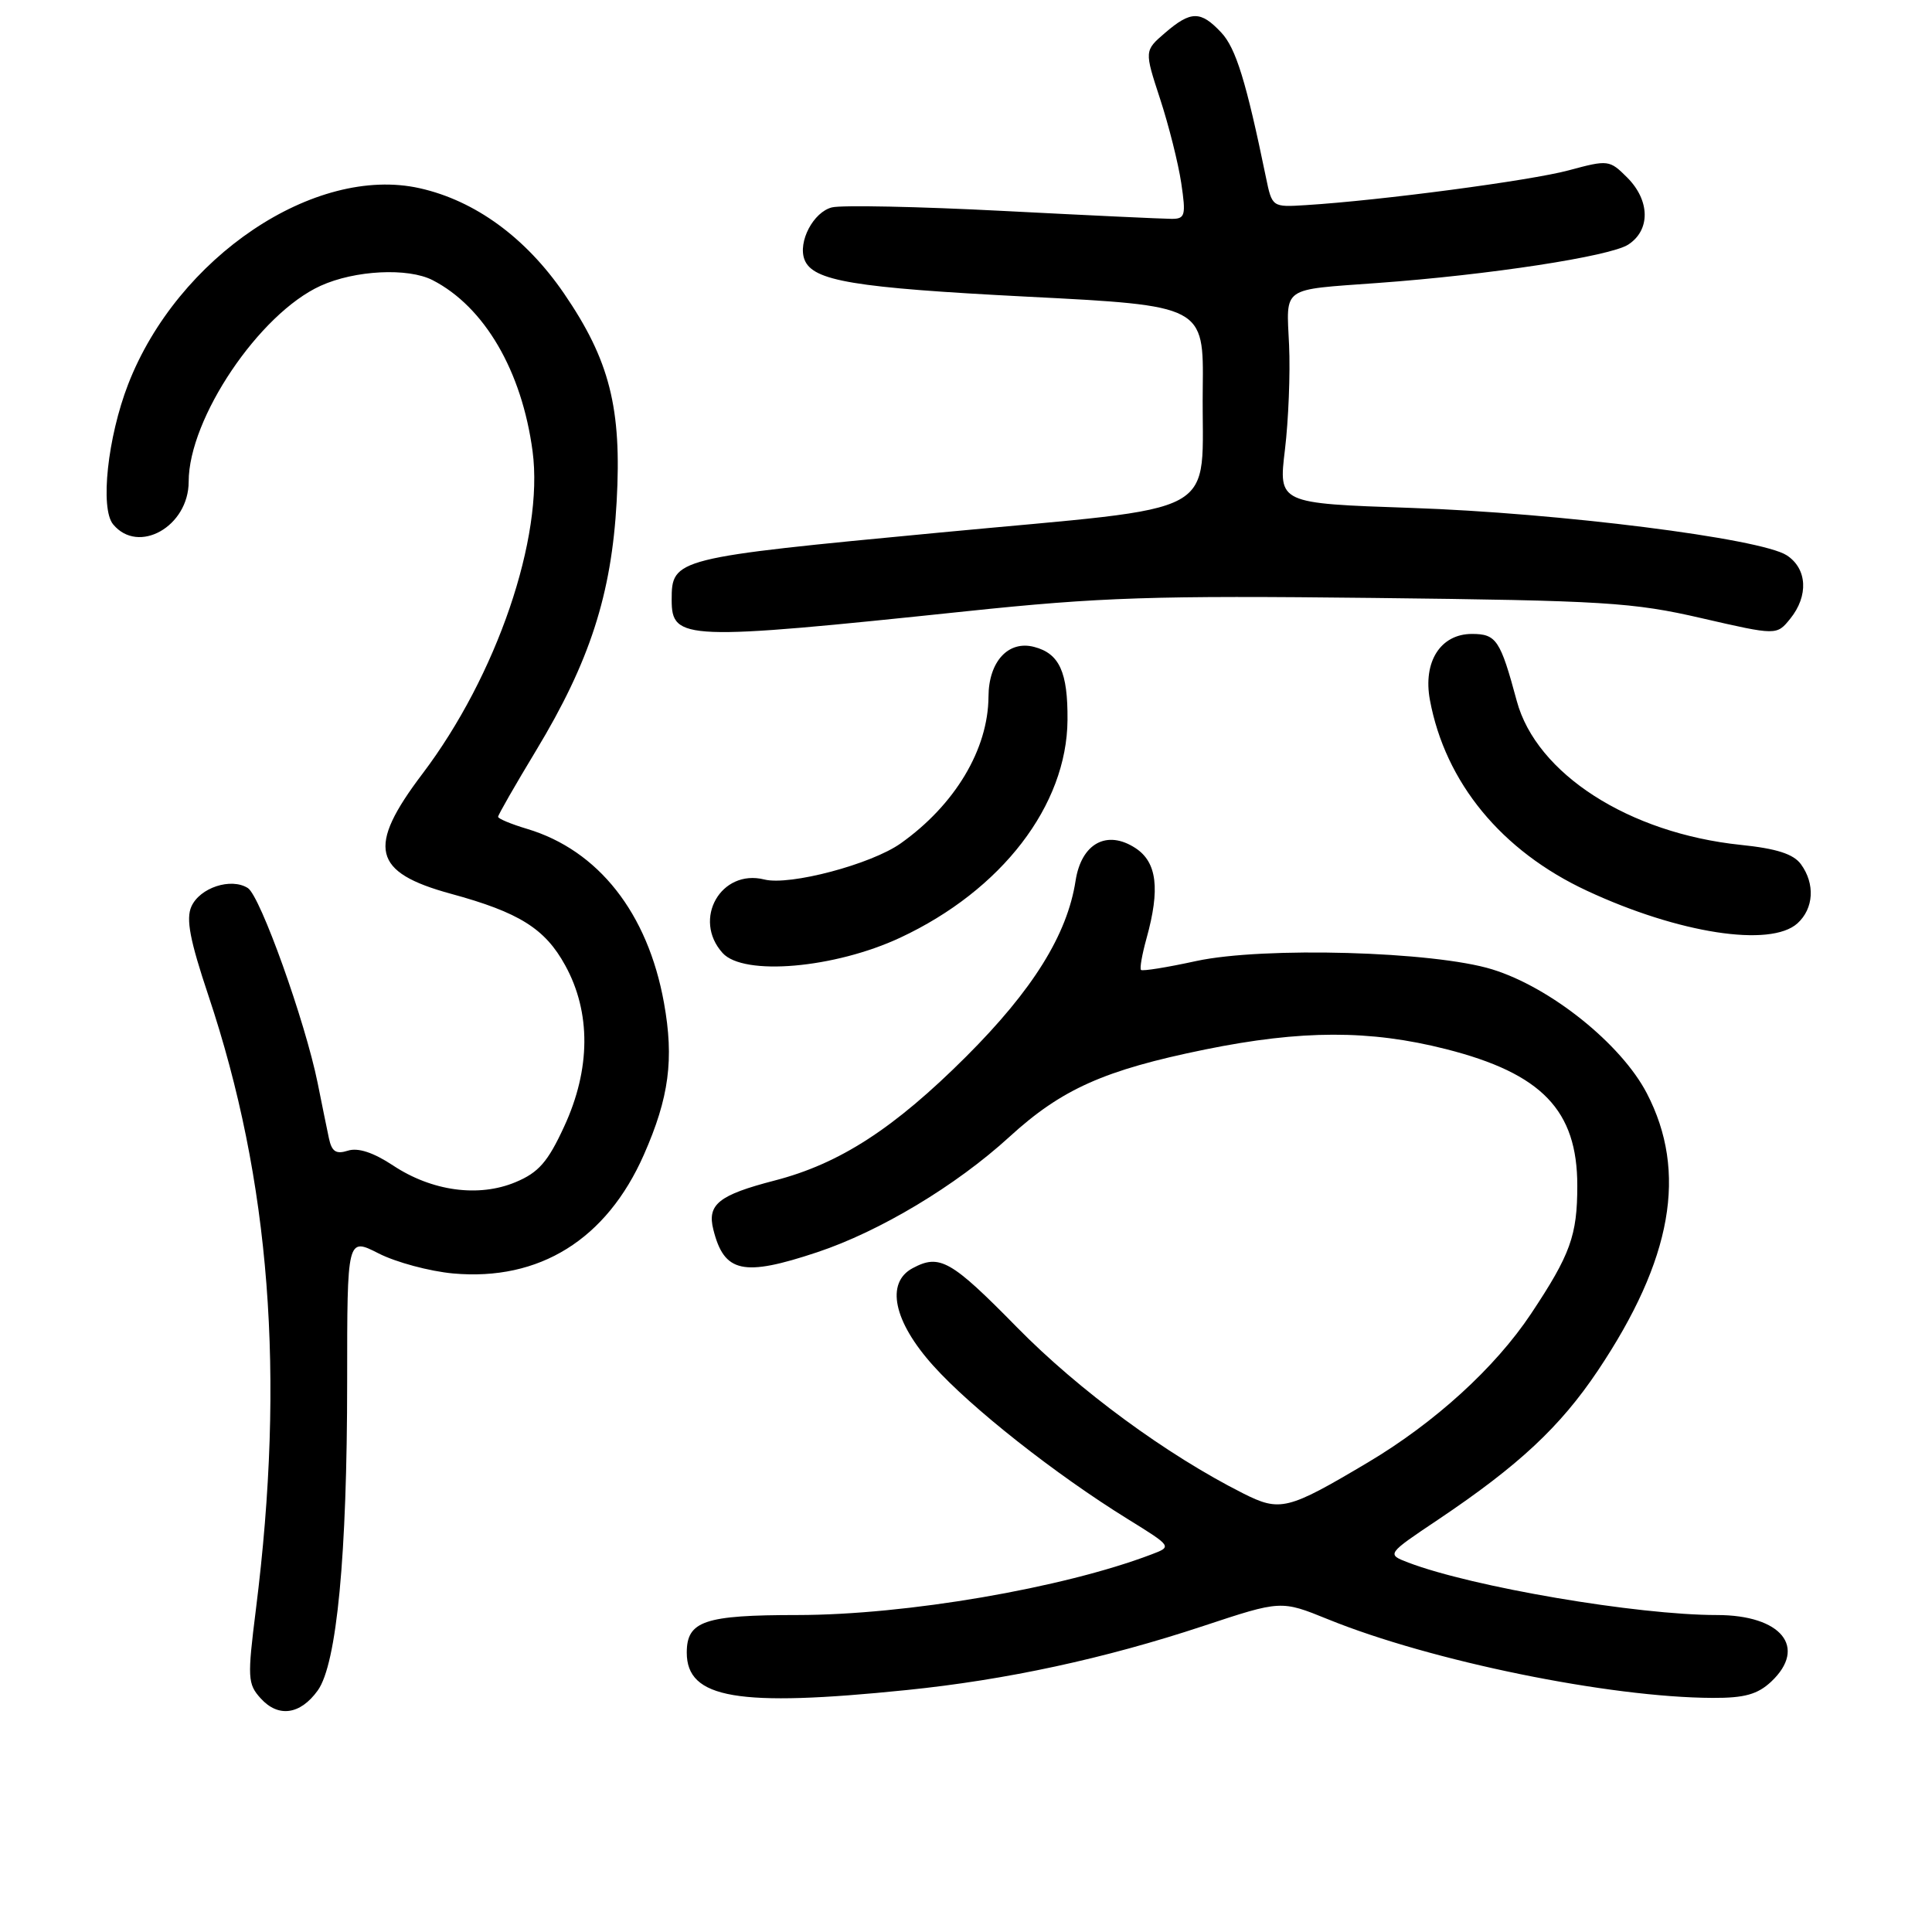 <?xml version="1.0" encoding="UTF-8" standalone="no"?>
<!DOCTYPE svg PUBLIC "-//W3C//DTD SVG 1.1//EN" "http://www.w3.org/Graphics/SVG/1.1/DTD/svg11.dtd" >
<svg xmlns="http://www.w3.org/2000/svg" xmlns:xlink="http://www.w3.org/1999/xlink" version="1.1" viewBox="0 0 256 256">
 <g >
 <path fill="currentColor"
d=" M 42.10 224.00 C 44.63 220.50 46.00 206.10 46.00 183.02 C 46.00 163.96 46.00 163.96 50.18 166.09 C 52.48 167.26 56.91 168.45 60.04 168.74 C 71.47 169.77 80.37 164.24 85.32 153.00 C 88.66 145.43 89.33 140.35 87.98 132.88 C 85.84 120.99 79.29 112.66 69.84 109.83 C 67.73 109.20 66.00 108.48 66.00 108.23 C 66.00 107.98 68.27 104.02 71.05 99.42 C 78.14 87.68 81.03 78.76 81.71 66.46 C 82.40 54.09 80.79 47.74 74.73 38.88 C 69.66 31.48 62.94 26.58 55.61 24.94 C 41.71 21.83 23.52 34.06 16.98 50.92 C 14.26 57.94 13.24 67.38 14.99 69.48 C 18.34 73.53 25.00 69.76 25.00 63.82 C 25.00 55.45 34.36 41.56 42.48 37.87 C 47.03 35.80 54.06 35.45 57.32 37.12 C 64.19 40.65 69.15 49.14 70.57 59.80 C 72.08 71.20 65.82 89.53 55.97 102.54 C 48.57 112.31 49.35 115.59 59.75 118.43 C 68.78 120.89 72.22 123.04 74.89 127.91 C 78.32 134.13 78.28 141.67 74.75 149.28 C 72.59 153.97 71.36 155.37 68.32 156.64 C 63.42 158.69 57.23 157.84 52.08 154.43 C 49.48 152.71 47.44 152.04 46.10 152.47 C 44.52 152.97 43.96 152.60 43.58 150.81 C 43.31 149.54 42.64 146.25 42.09 143.50 C 40.44 135.35 34.49 118.71 32.84 117.67 C 30.61 116.26 26.48 117.62 25.36 120.12 C 24.62 121.77 25.17 124.61 27.61 131.90 C 35.82 156.44 37.81 182.18 33.91 213.24 C 32.77 222.32 32.81 223.13 34.54 225.04 C 36.87 227.62 39.78 227.22 42.10 224.00 Z  M 120.14 223.94 C 133.32 222.60 146.38 219.78 159.45 215.45 C 169.75 212.04 169.75 212.04 175.96 214.56 C 189.59 220.10 213.22 224.93 226.94 224.98 C 231.16 225.00 232.89 224.51 234.69 222.83 C 239.52 218.28 236.04 214.00 227.50 214.00 C 216.91 214.00 195.12 210.29 186.61 207.05 C 183.72 205.94 183.72 205.94 190.57 201.35 C 201.25 194.18 206.72 189.07 211.72 181.62 C 221.59 166.88 223.64 155.30 218.21 144.86 C 214.81 138.33 205.47 130.84 197.74 128.45 C 190.00 126.05 167.41 125.42 158.51 127.34 C 154.67 128.18 151.37 128.71 151.19 128.52 C 151.00 128.34 151.33 126.46 151.92 124.34 C 153.74 117.79 153.31 114.25 150.46 112.38 C 146.67 109.90 143.29 111.75 142.52 116.70 C 141.42 123.85 136.85 131.18 128.02 140.00 C 118.45 149.55 111.26 154.20 102.63 156.43 C 95.23 158.35 93.68 159.59 94.52 162.92 C 95.95 168.65 98.46 169.20 108.28 165.93 C 116.57 163.17 126.66 157.12 133.73 150.66 C 140.67 144.31 146.31 141.79 159.70 139.06 C 172.44 136.47 181.52 136.45 191.59 139.01 C 204.31 142.24 209.00 147.12 209.00 157.10 C 209.00 163.71 208.09 166.23 202.87 174.08 C 198.11 181.23 190.11 188.52 181.22 193.80 C 170.60 200.11 169.62 200.35 164.70 197.87 C 154.59 192.77 142.95 184.22 134.77 175.89 C 126.01 166.97 124.51 166.12 120.93 168.04 C 117.31 169.97 118.40 175.12 123.67 180.97 C 128.68 186.55 139.86 195.36 149.41 201.27 C 155.32 204.93 155.32 204.93 152.57 205.97 C 140.82 210.44 120.07 213.99 105.68 214.00 C 93.33 214.00 91.00 214.79 91.00 218.98 C 91.00 225.08 97.75 226.23 120.14 223.94 Z  M 119.30 124.24 C 132.73 117.96 141.37 106.72 141.45 95.40 C 141.50 89.06 140.38 86.59 137.03 85.72 C 133.61 84.82 131.00 87.66 130.98 92.31 C 130.94 99.29 126.55 106.64 119.35 111.75 C 115.45 114.52 104.66 117.38 101.29 116.54 C 95.53 115.09 91.71 121.81 95.75 126.28 C 98.53 129.36 110.60 128.31 119.30 124.24 Z  M 238.17 122.35 C 240.34 120.38 240.53 117.11 238.63 114.51 C 237.64 113.16 235.41 112.44 230.65 111.95 C 215.85 110.41 203.58 102.53 200.98 92.88 C 198.80 84.79 198.27 84.00 195.04 84.00 C 190.88 84.00 188.53 87.68 189.47 92.75 C 191.51 103.70 198.96 112.76 210.28 118.03 C 222.42 123.69 234.60 125.57 238.17 122.35 Z  M 128.00 81.00 C 145.80 79.13 152.91 78.90 182.00 79.23 C 212.56 79.58 216.37 79.81 225.46 81.91 C 235.42 84.20 235.42 84.20 237.21 81.99 C 239.67 78.95 239.47 75.35 236.75 73.58 C 233.30 71.34 206.52 67.96 186.95 67.30 C 169.40 66.70 169.40 66.70 170.26 59.60 C 170.73 55.70 170.98 49.46 170.81 45.74 C 170.45 37.88 169.66 38.44 182.50 37.50 C 197.29 36.43 213.35 33.97 215.75 32.41 C 218.71 30.49 218.65 26.56 215.61 23.52 C 213.27 21.18 213.09 21.16 207.86 22.57 C 202.82 23.93 182.90 26.57 173.03 27.18 C 168.56 27.46 168.56 27.46 167.74 23.48 C 165.13 10.81 163.76 6.37 161.82 4.31 C 159.09 1.40 157.80 1.41 154.37 4.36 C 151.63 6.72 151.63 6.72 153.72 13.11 C 154.87 16.62 156.13 21.64 156.52 24.25 C 157.16 28.55 157.04 29.00 155.26 29.00 C 154.18 29.00 144.13 28.53 132.93 27.95 C 121.72 27.37 111.52 27.16 110.24 27.48 C 107.78 28.09 105.70 32.05 106.60 34.40 C 107.69 37.23 113.11 38.13 136.09 39.31 C 159.50 40.50 159.50 40.50 159.37 51.50 C 159.16 68.96 162.89 66.92 124.50 70.57 C 89.33 73.91 89.00 74.00 89.00 79.49 C 89.00 84.86 90.65 84.92 128.00 81.00 Z "/>
</g>
</svg>